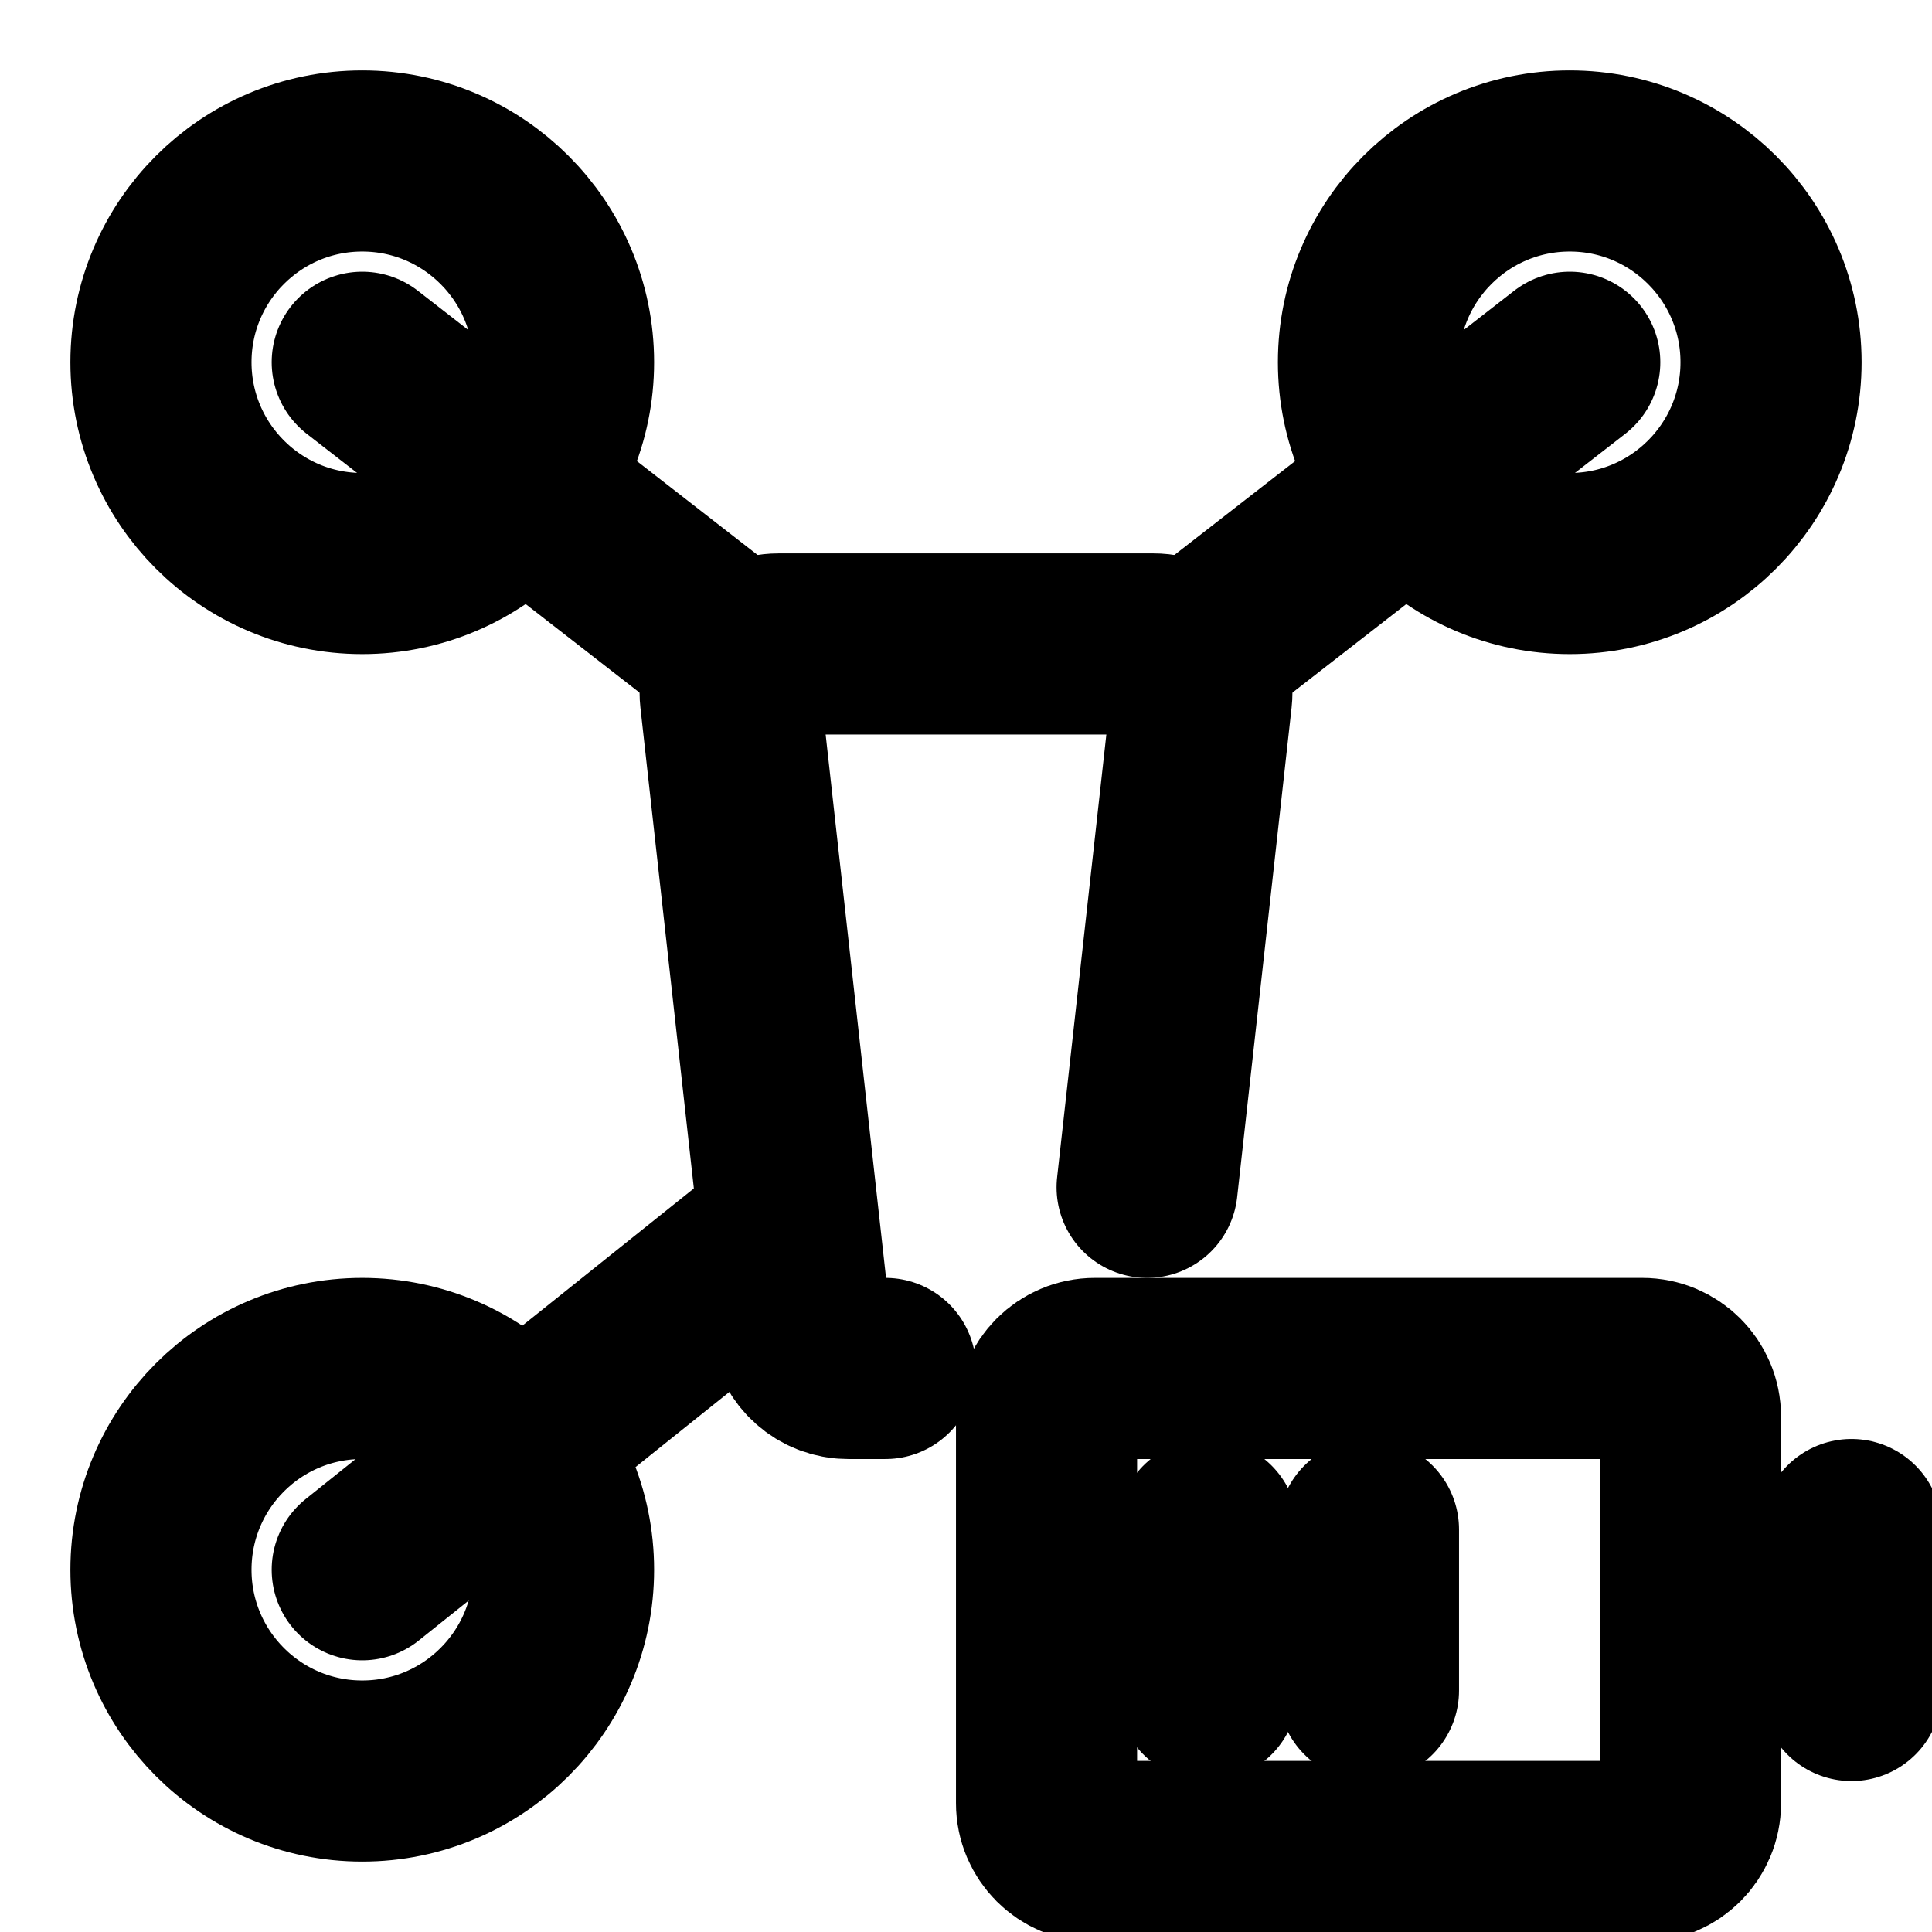 <svg width="16" height="16" viewBox="0 0 16 16" fill="none" xmlns="http://www.w3.org/2000/svg">
<g clip-path="url(#clip0_1_5577)">
<path d="M9.5 9.833L9.667 8.333L9.951 5.777C9.977 5.541 9.791 5.333 9.553 5.333H6.447C6.209 5.333 6.023 5.541 6.049 5.777L6.627 10.977C6.65 11.18 6.821 11.333 7.025 11.333H7.333" stroke="black" stroke-width="1.5" stroke-linecap="round"/>
<path d="M3 4.667C3.92 4.667 4.667 3.92 4.667 3C4.667 2.08 3.92 1.333 3 1.333C2.079 1.333 1.333 2.08 1.333 3C1.333 3.92 2.079 4.667 3 4.667Z" stroke="black" stroke-width="1.5" stroke-miterlimit="1.5" stroke-linecap="round" stroke-linejoin="round"/>
<path d="M3 3L6 5.333" stroke="black" stroke-width="1.5" stroke-linecap="round" stroke-linejoin="round"/>
<path d="M3 13L6.333 10.333" stroke="black" stroke-width="1.5" stroke-linecap="round" stroke-linejoin="round"/>
<path d="M13 3L10 5.333" stroke="black" stroke-width="1.5" stroke-linecap="round" stroke-linejoin="round"/>
<path d="M3 14.667C3.92 14.667 4.667 13.92 4.667 13C4.667 12.079 3.92 11.333 3 11.333C2.079 11.333 1.333 12.079 1.333 13C1.333 13.92 2.079 14.667 3 14.667Z" stroke="black" stroke-width="1.5" stroke-miterlimit="1.5" stroke-linecap="round" stroke-linejoin="round"/>
<path d="M13 4.667C13.92 4.667 14.667 3.92 14.667 3C14.667 2.08 13.92 1.333 13 1.333C12.079 1.333 11.333 2.08 11.333 3C11.333 3.92 12.079 4.667 13 4.667Z" stroke="black" stroke-width="1.5" stroke-miterlimit="1.5" stroke-linecap="round" stroke-linejoin="round"/>
<path d="M15.333 12.667V14" stroke="black" stroke-width="1.5" stroke-linecap="round" stroke-linejoin="round"/>
<path d="M10 12.667V14" stroke="black" stroke-width="1.5" stroke-linecap="round" stroke-linejoin="round"/>
<path d="M11.333 12.667V14" stroke="black" stroke-width="1.5" stroke-linecap="round" stroke-linejoin="round"/>
<path d="M8.667 14.933V11.733C8.667 11.512 8.846 11.333 9.067 11.333H13.6C13.821 11.333 14 11.512 14 11.733V14.933C14 15.154 13.821 15.333 13.6 15.333H9.067C8.846 15.333 8.667 15.154 8.667 14.933Z" stroke="black" stroke-width="1.5"/>
</g>
<defs>
<clipPath id="clip0_1_5577">
<rect width="16" height="16" fill="white"/>
</clipPath>
</defs>
</svg>
